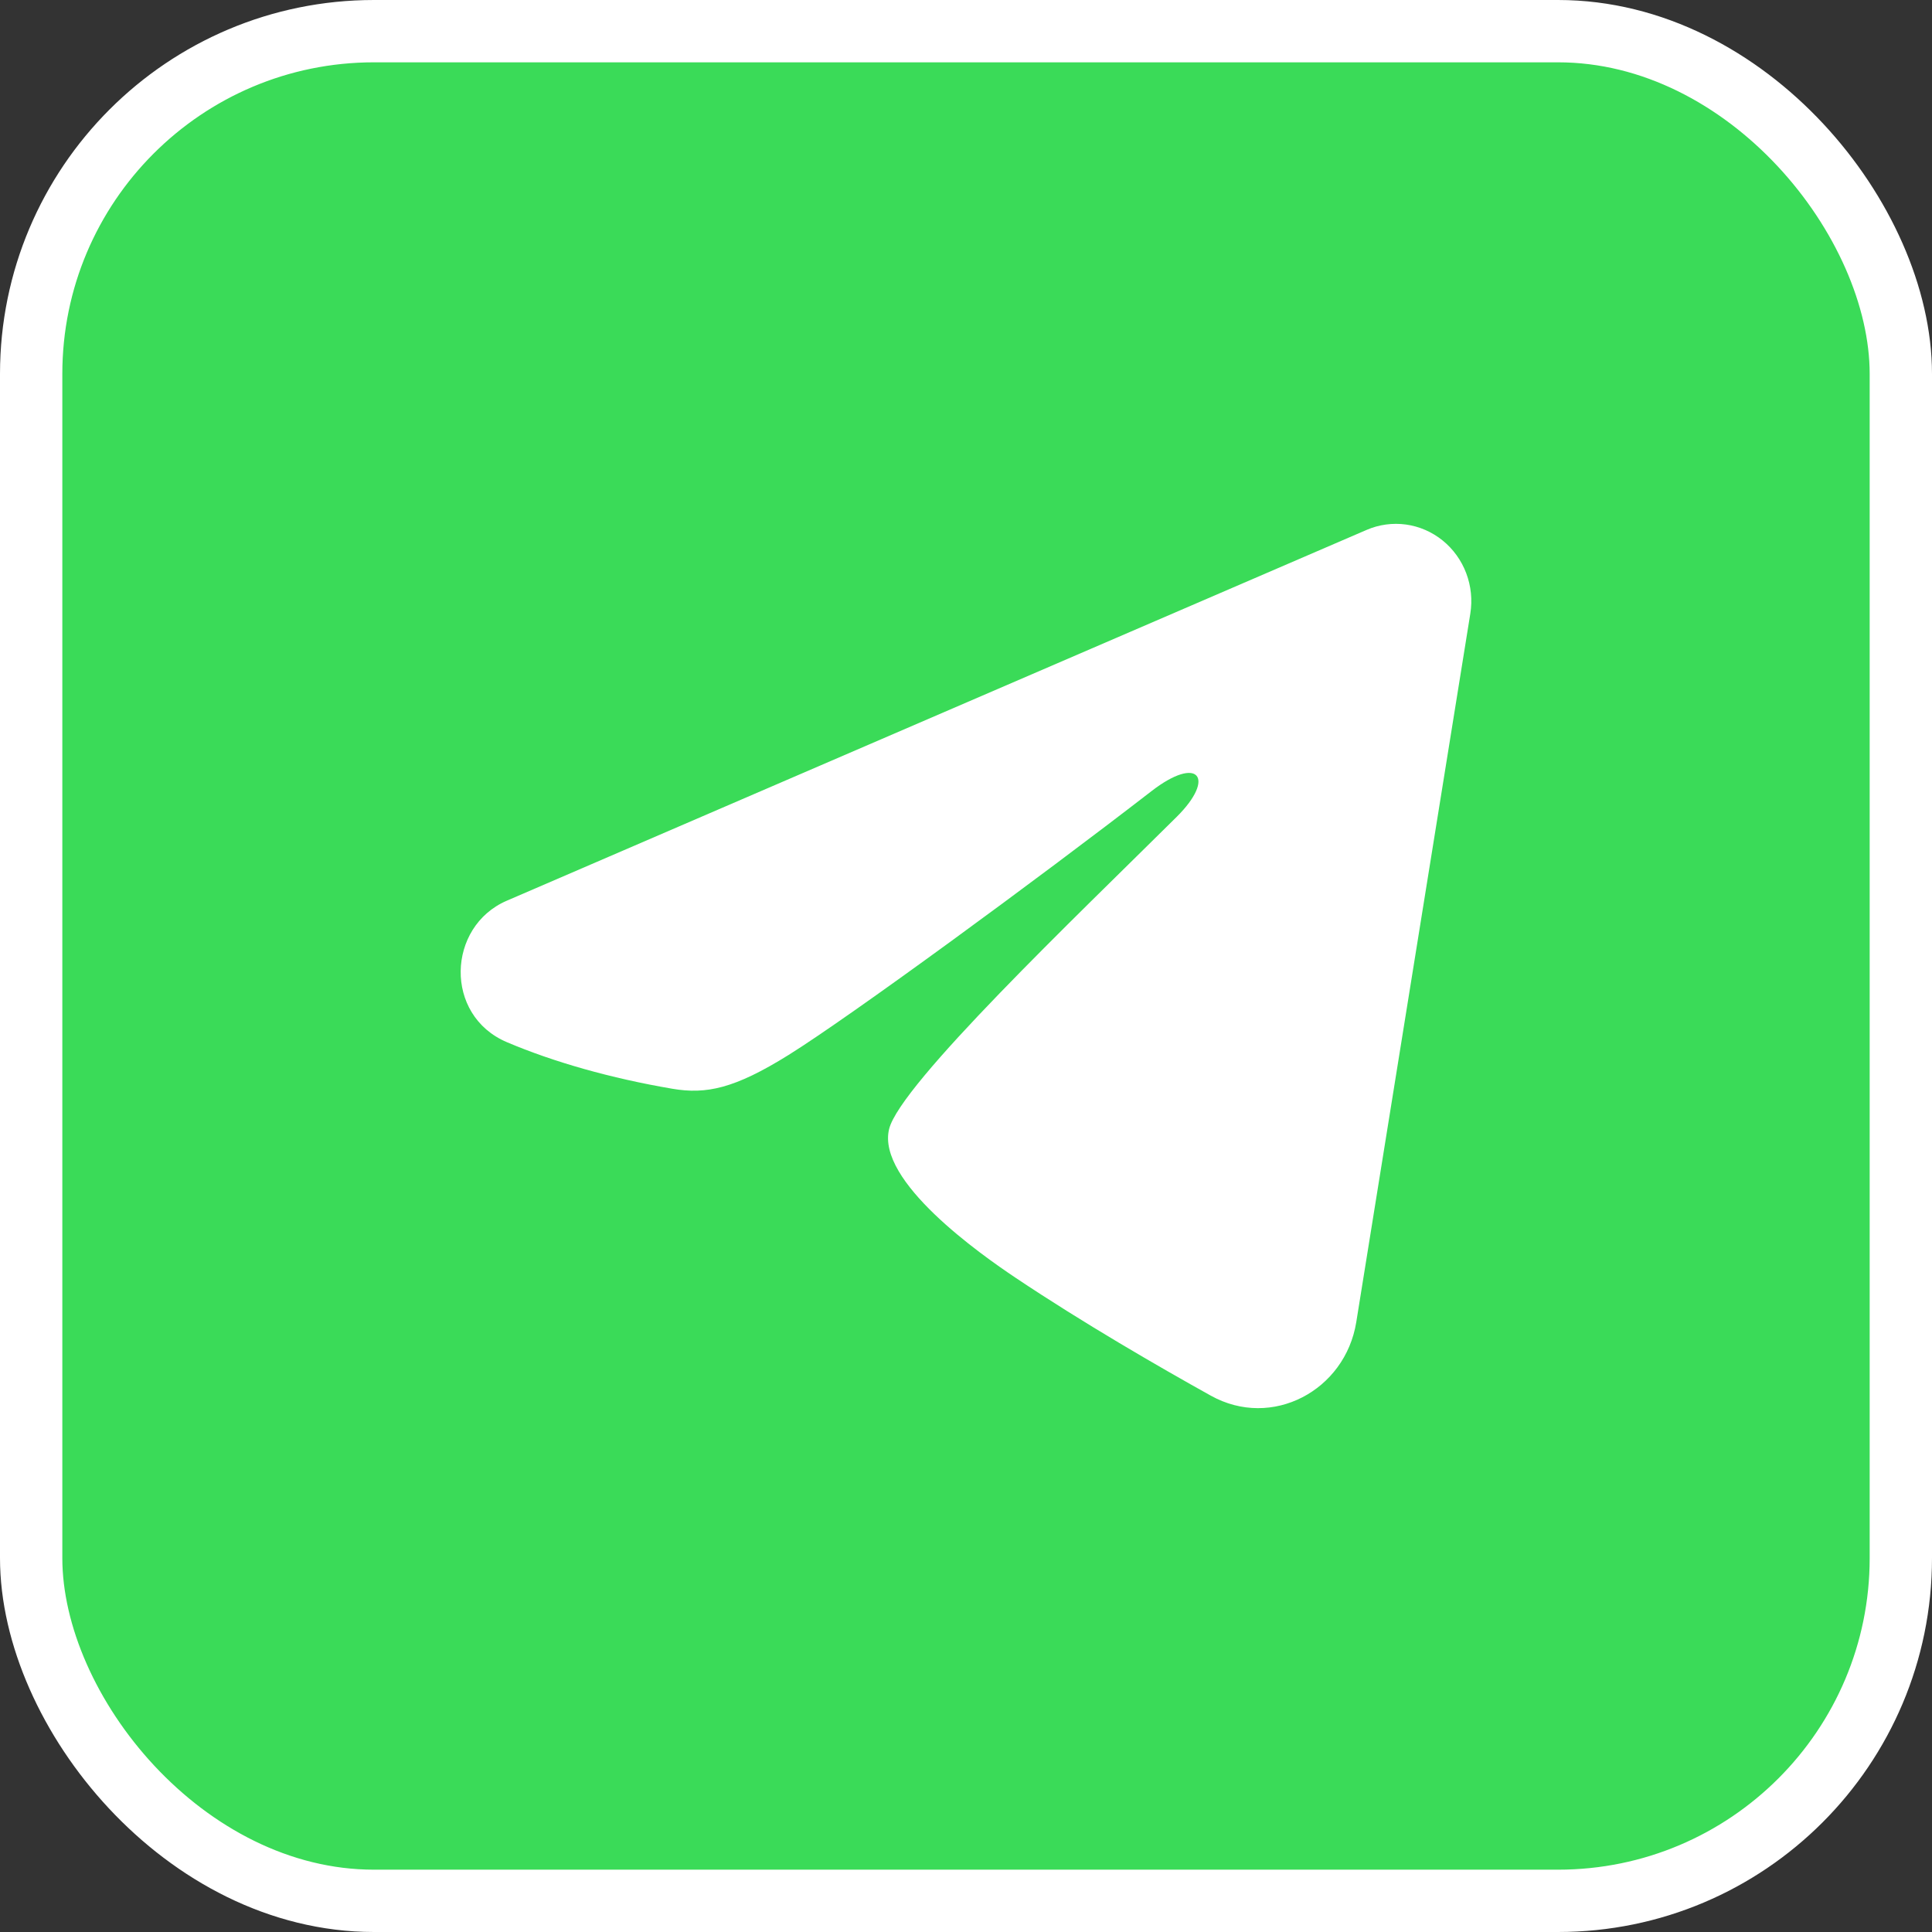 <svg width="62" height="62" viewBox="0 0 62 62" fill="none" xmlns="http://www.w3.org/2000/svg">
<rect x="0" y="0" width="62" height="62" fill="#333333" stroke="none"/>
<rect x="1" y="1" width="60" height="60" rx="11" fill="#3ADB58"/>
<rect x="1" y="1" width="60" height="60" rx="11" stroke="white" stroke-width="2"/>
<path fill-rule="evenodd" clip-rule="evenodd" d="M43.857 17.005C44.255 16.833 44.692 16.774 45.121 16.833C45.549 16.893 45.955 17.069 46.294 17.343C46.634 17.618 46.896 17.98 47.052 18.393C47.209 18.807 47.254 19.255 47.184 19.692L43.524 42.43C43.169 44.623 40.82 45.881 38.856 44.788C37.213 43.874 34.773 42.466 32.579 40.997C31.482 40.261 28.12 37.906 28.533 36.23C28.888 34.797 34.536 29.413 37.764 26.211C39.03 24.953 38.453 24.228 36.957 25.385C33.242 28.257 27.278 32.626 25.306 33.855C23.567 34.939 22.66 35.124 21.575 34.939C19.597 34.602 17.762 34.08 16.265 33.444C14.241 32.584 14.34 29.735 16.263 28.905L43.857 17.005Z" fill="white"/>
</svg>
